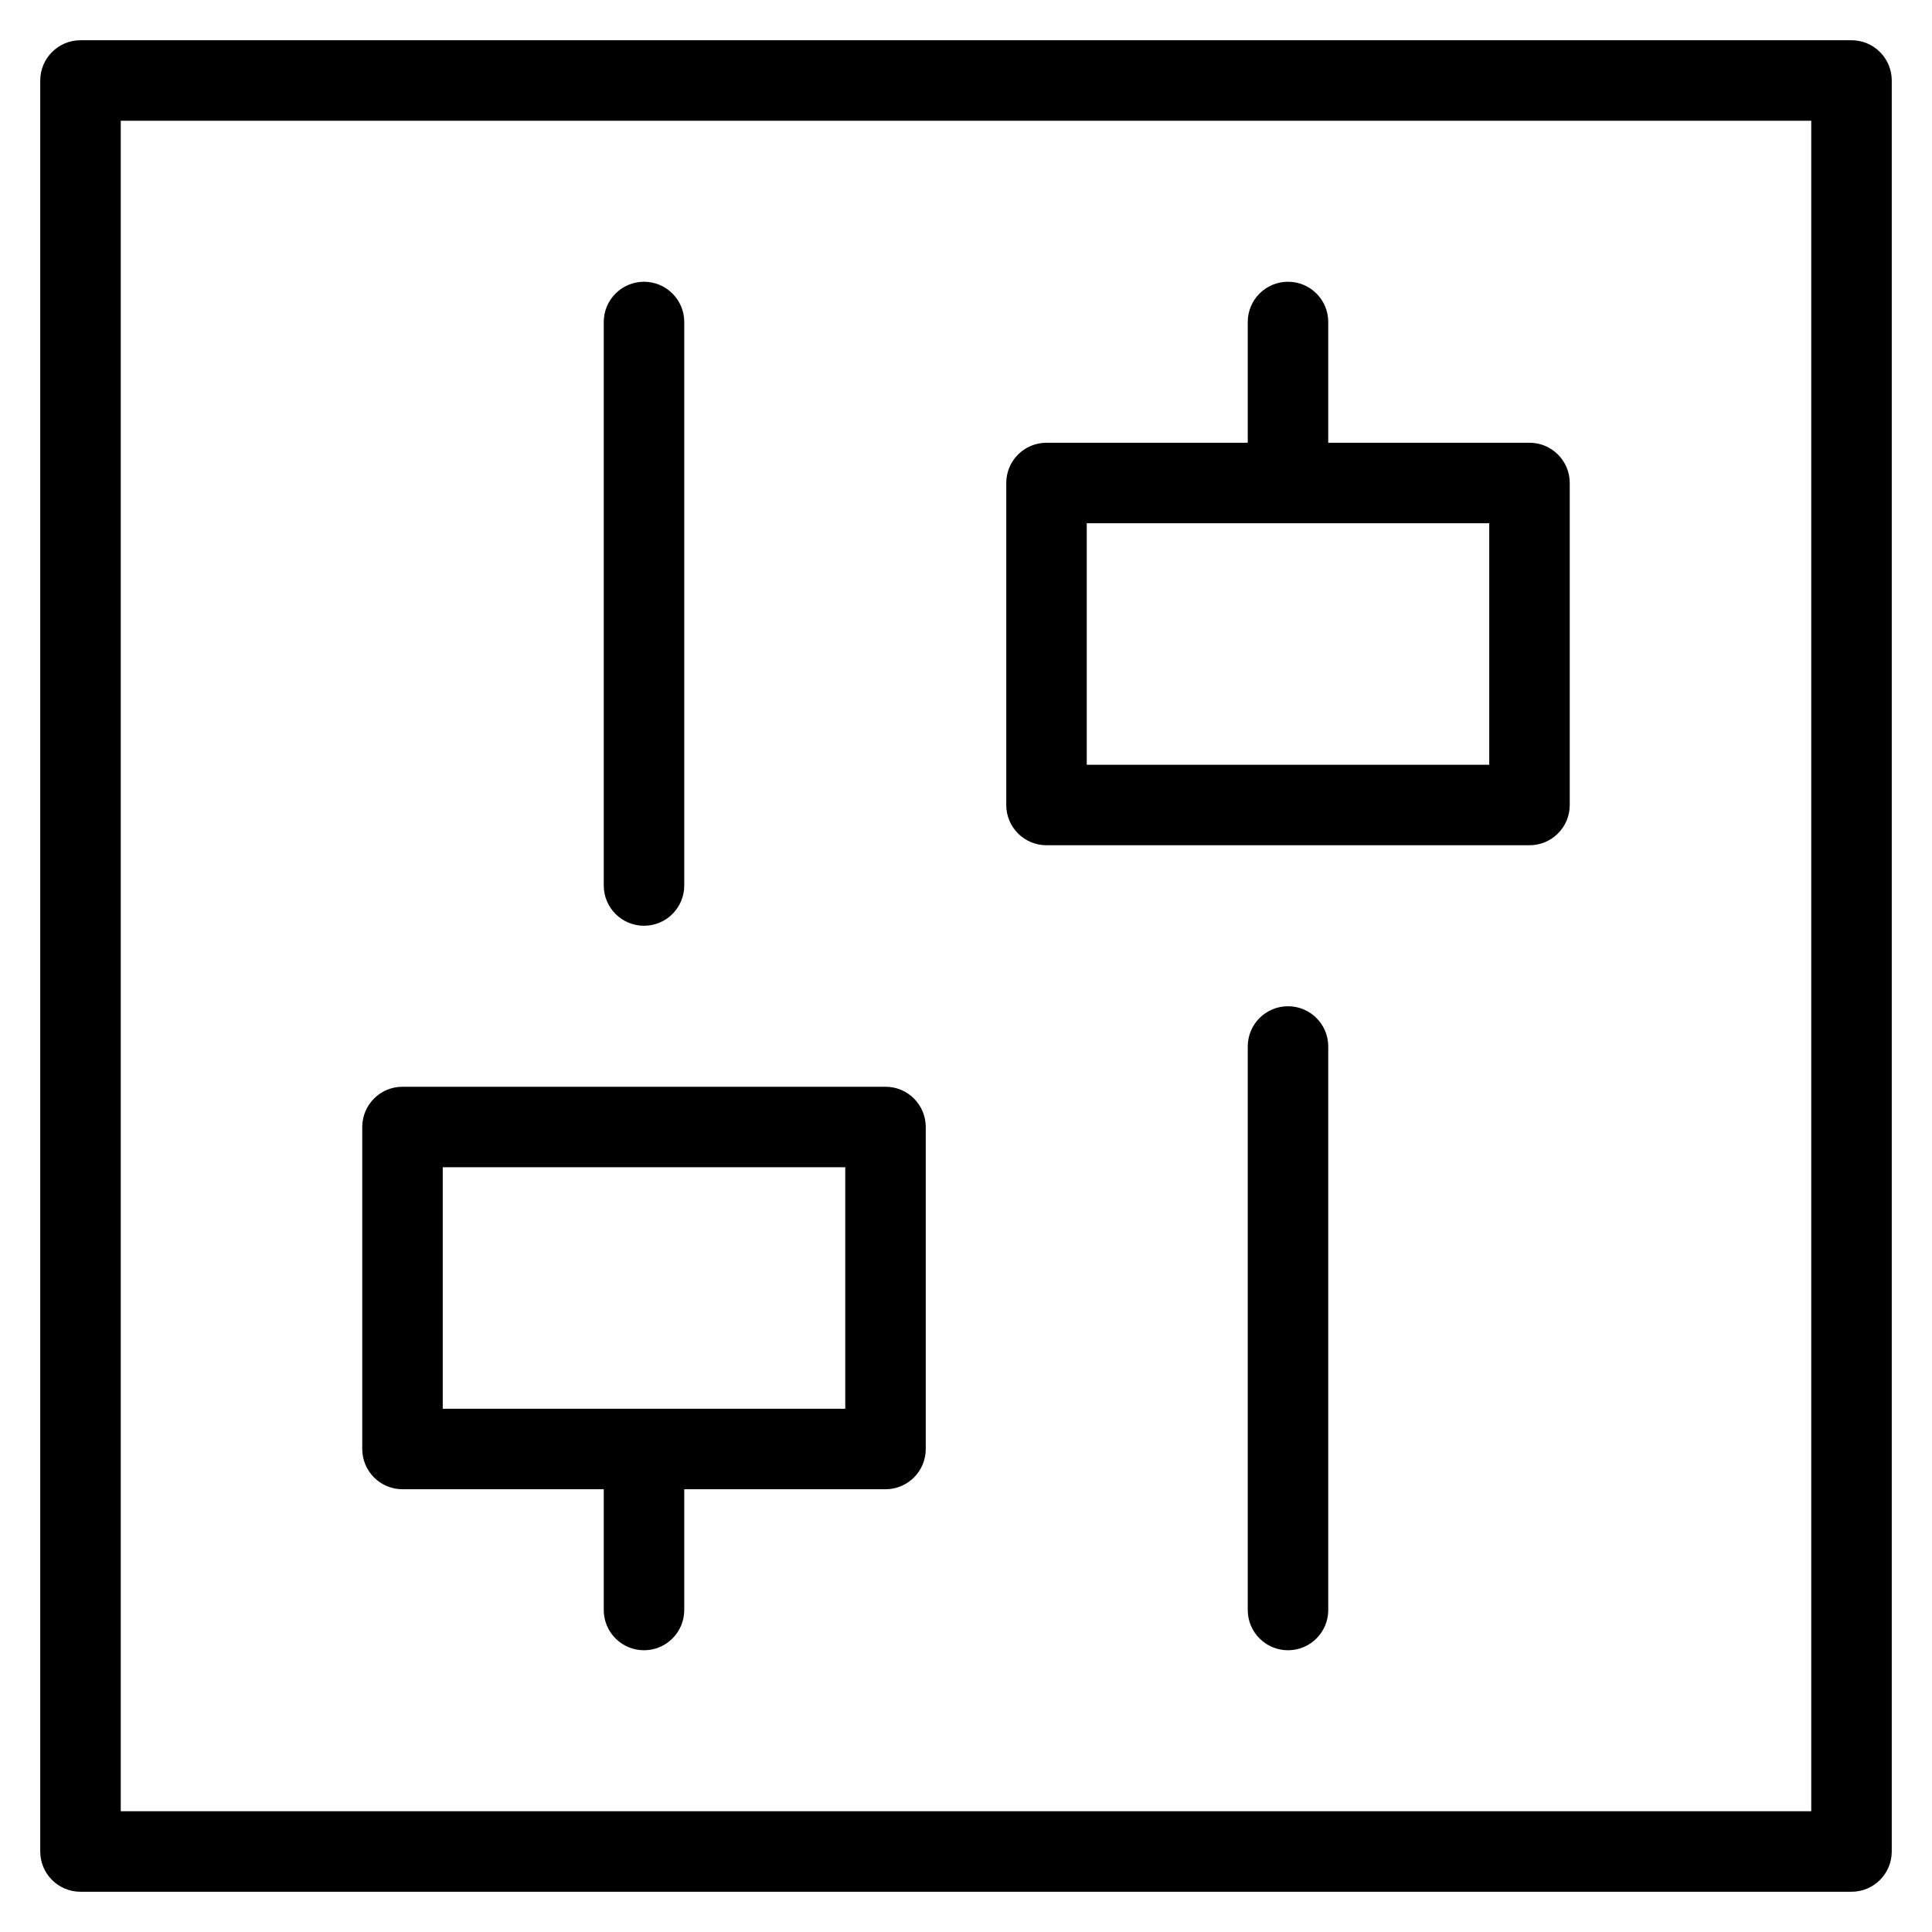 <?xml version="1.0" encoding="utf-8"?>
<!-- Generator: Adobe Illustrator 19.2.1, SVG Export Plug-In . SVG Version: 6.00 Build 0)  -->
<!DOCTYPE svg PUBLIC "-//W3C//DTD SVG 1.1//EN" "http://www.w3.org/Graphics/SVG/1.1/DTD/svg11.dtd">
<svg version="1.1" id="Layer_1" xmlns="http://www.w3.org/2000/svg" xmlns:xlink="http://www.w3.org/1999/xlink" x="0px" y="0px"
	 width="48px" height="48px" viewBox="0 0 48 48" enable-background="new 0 0 48 48" xml:space="preserve">
<path d="M46,1H2C1.447,1,1,1.448,1,2v44c0,0.552,0.447,1,1,1h44c0.553,0,1-0.448,1-1V2C47,1.448,46.553,1,46,1z M45,45H3V3h42V45z"
	/>
<path d="M16,23c0.553,0,1-0.448,1-1V8c0-0.552-0.447-1-1-1s-1,0.448-1,1v14C15,22.552,15.447,23,16,23z"/>
<path d="M10,37h5v3c0,0.552,0.447,1,1,1s1-0.448,1-1v-3h5c0.553,0,1-0.448,1-1v-8c0-0.552-0.447-1-1-1H10c-0.553,0-1,0.448-1,1v8
	C9,36.552,9.447,37,10,37z M11,29h10v6H11V29z"/>
<path d="M32,25c-0.553,0-1,0.448-1,1v14c0,0.552,0.447,1,1,1s1-0.448,1-1V26C33,25.448,32.553,25,32,25z"/>
<path d="M26,21h12c0.553,0,1-0.448,1-1v-8c0-0.552-0.447-1-1-1h-5V8c0-0.552-0.447-1-1-1s-1,0.448-1,1v3h-5c-0.553,0-1,0.448-1,1v8
	C25,20.552,25.447,21,26,21z M27,13h10v6H27V13z"/>
</svg>
